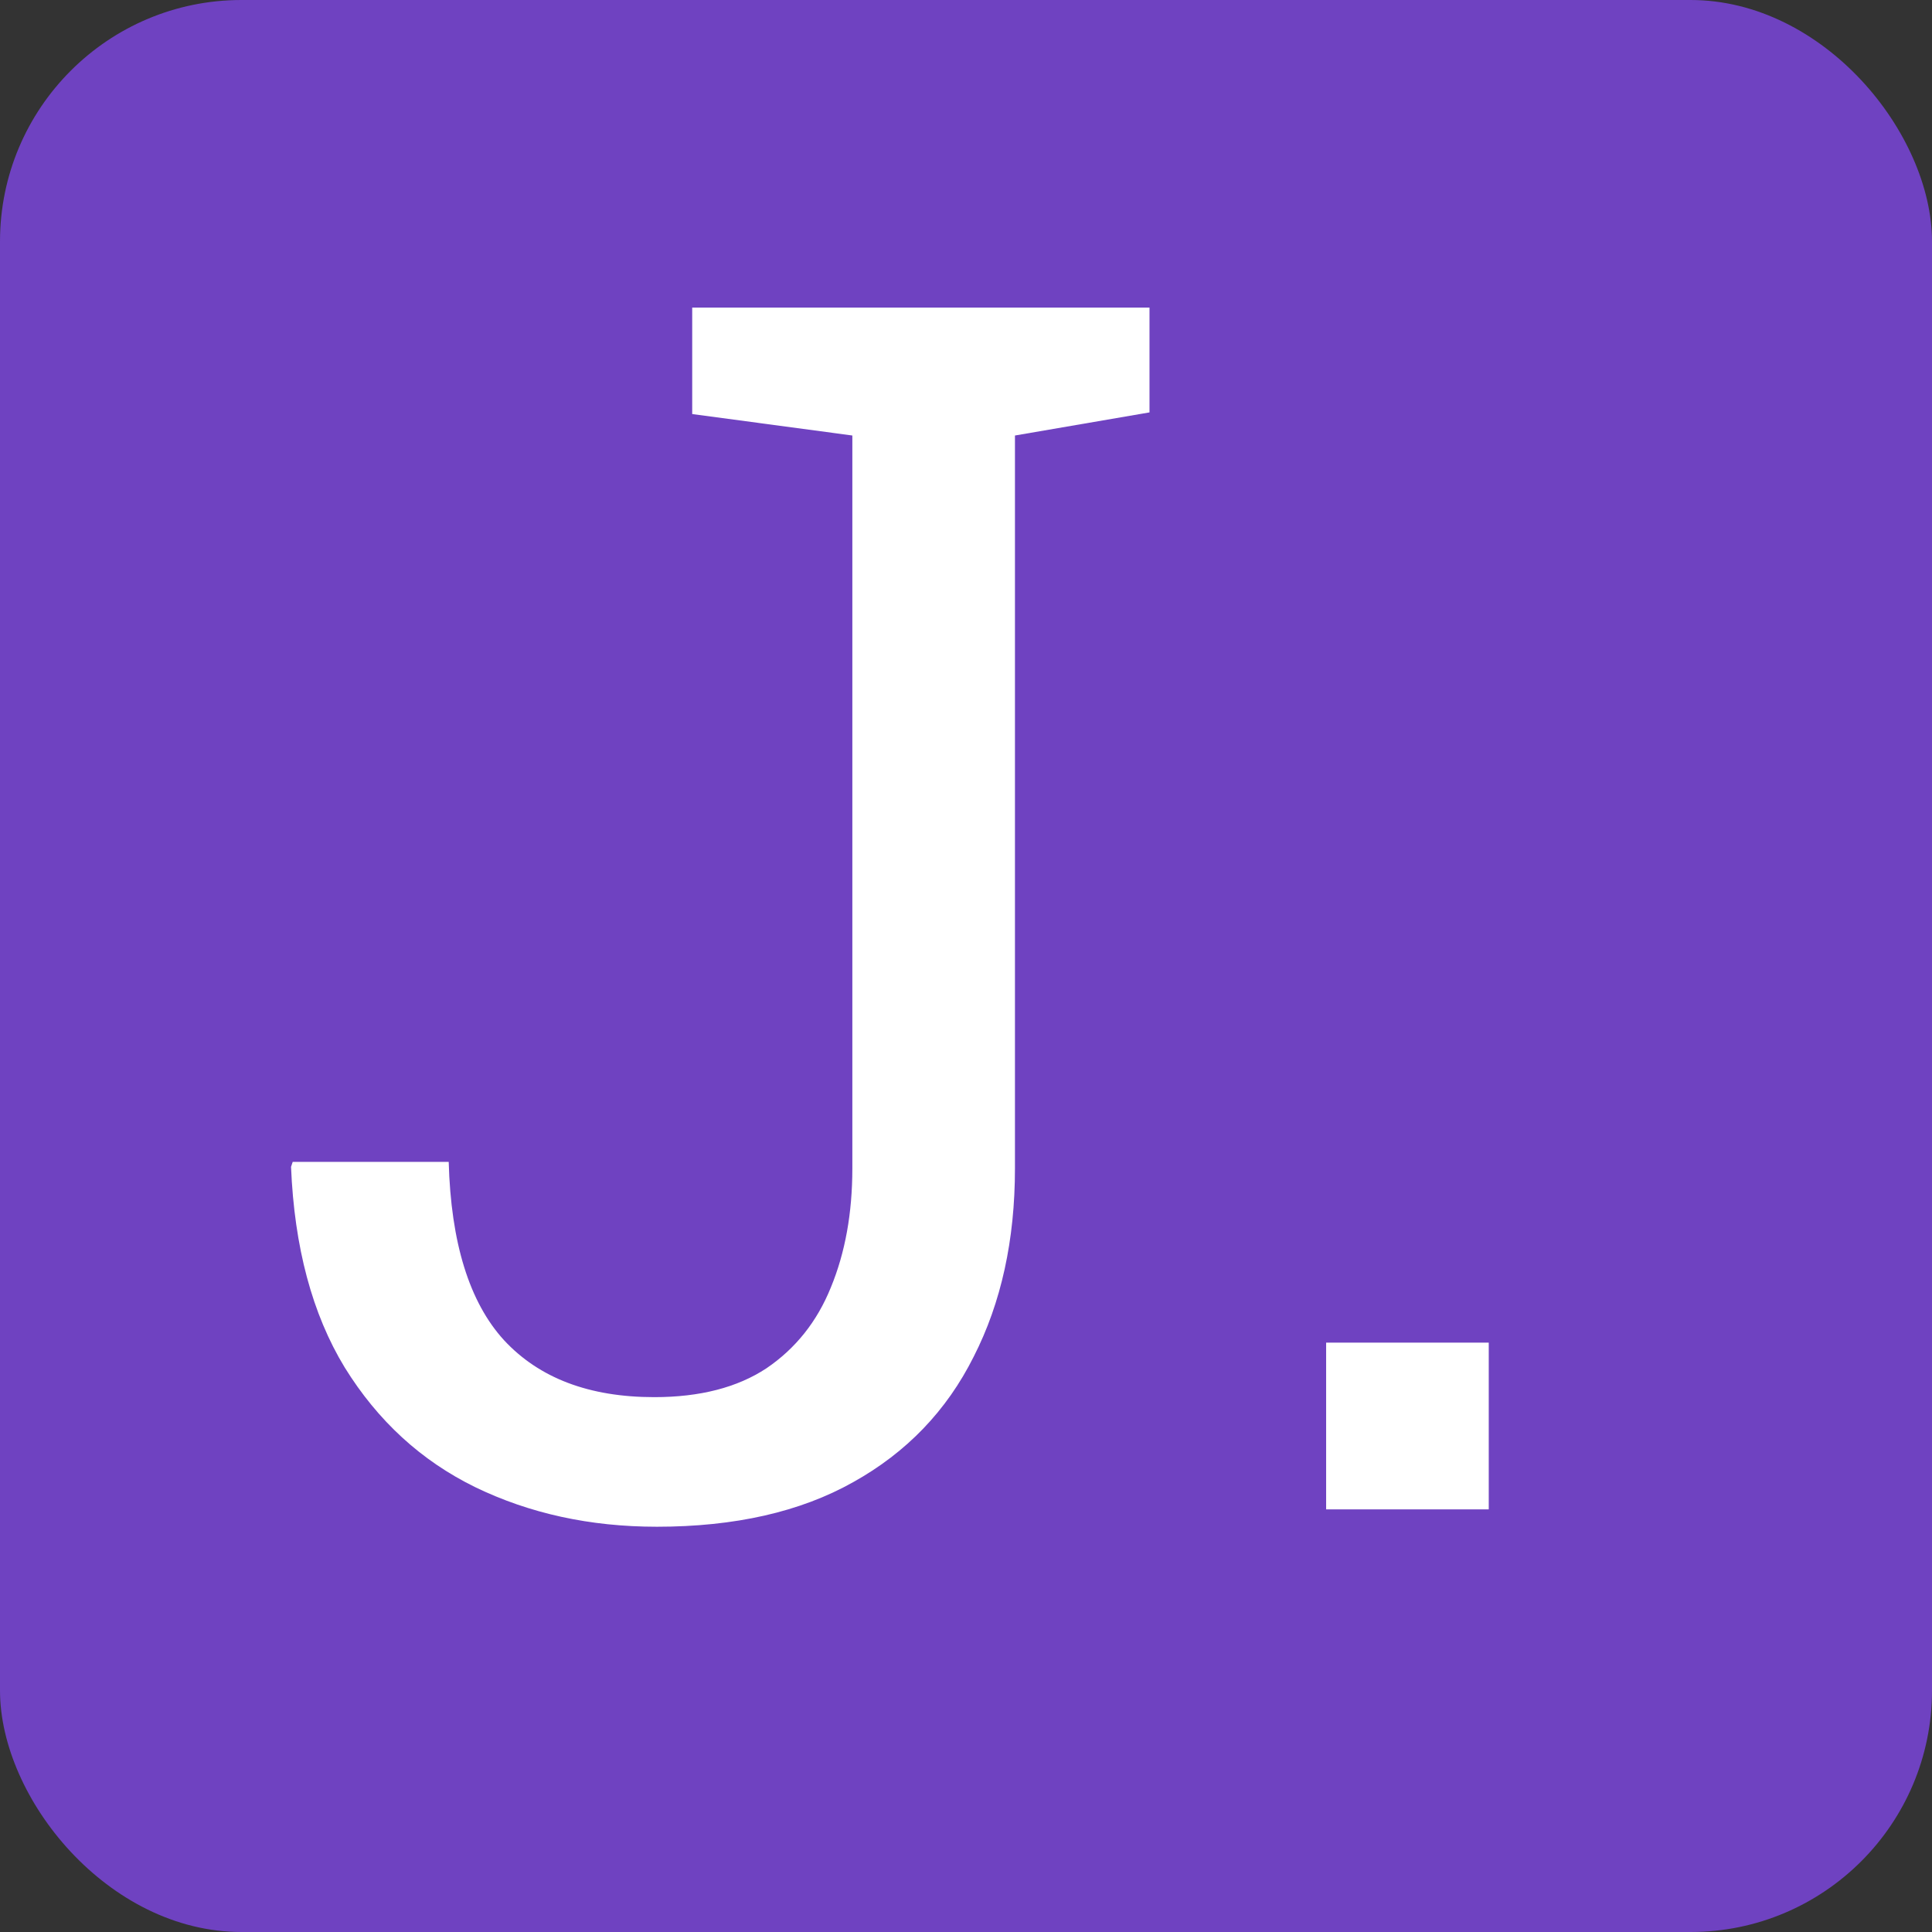 <?xml version="1.0" encoding="UTF-8"?>
<svg width="256" height="256" version="1.1" viewBox="0 0 256 256" xmlns="http://www.w3.org/2000/svg">
 <rect x="0" y="0" width="256" height="256" fill="#333333" stroke="none"/>
 <rect width="256" height="256" rx="32" fill="#6f42c1"/>
 <g fill="#fff" aria-label="J.">
  <path d="m87.016 202.3q-13.234 0-24.062-5.25-10.719-5.25-17.281-15.859-6.453-10.609-7.109-26.578l0.219-0.656h20.672q0.438 16.078 7.328 23.625 7 7.547 19.906 7.547 9.078 0 14.875-3.828 5.797-3.938 8.531-10.719 2.844-6.891 2.844-15.75v-97.125l-21.219-2.844v-14.109h60.594v13.891l-17.828 3.062v97.125q0 14.219-5.469 24.938-5.359 10.719-15.969 16.625-10.5 5.906-26.031 5.906z"/>
  <path d="m175.72 200v-22.094h21.547v22.094z"/>
 </g>
</svg>
